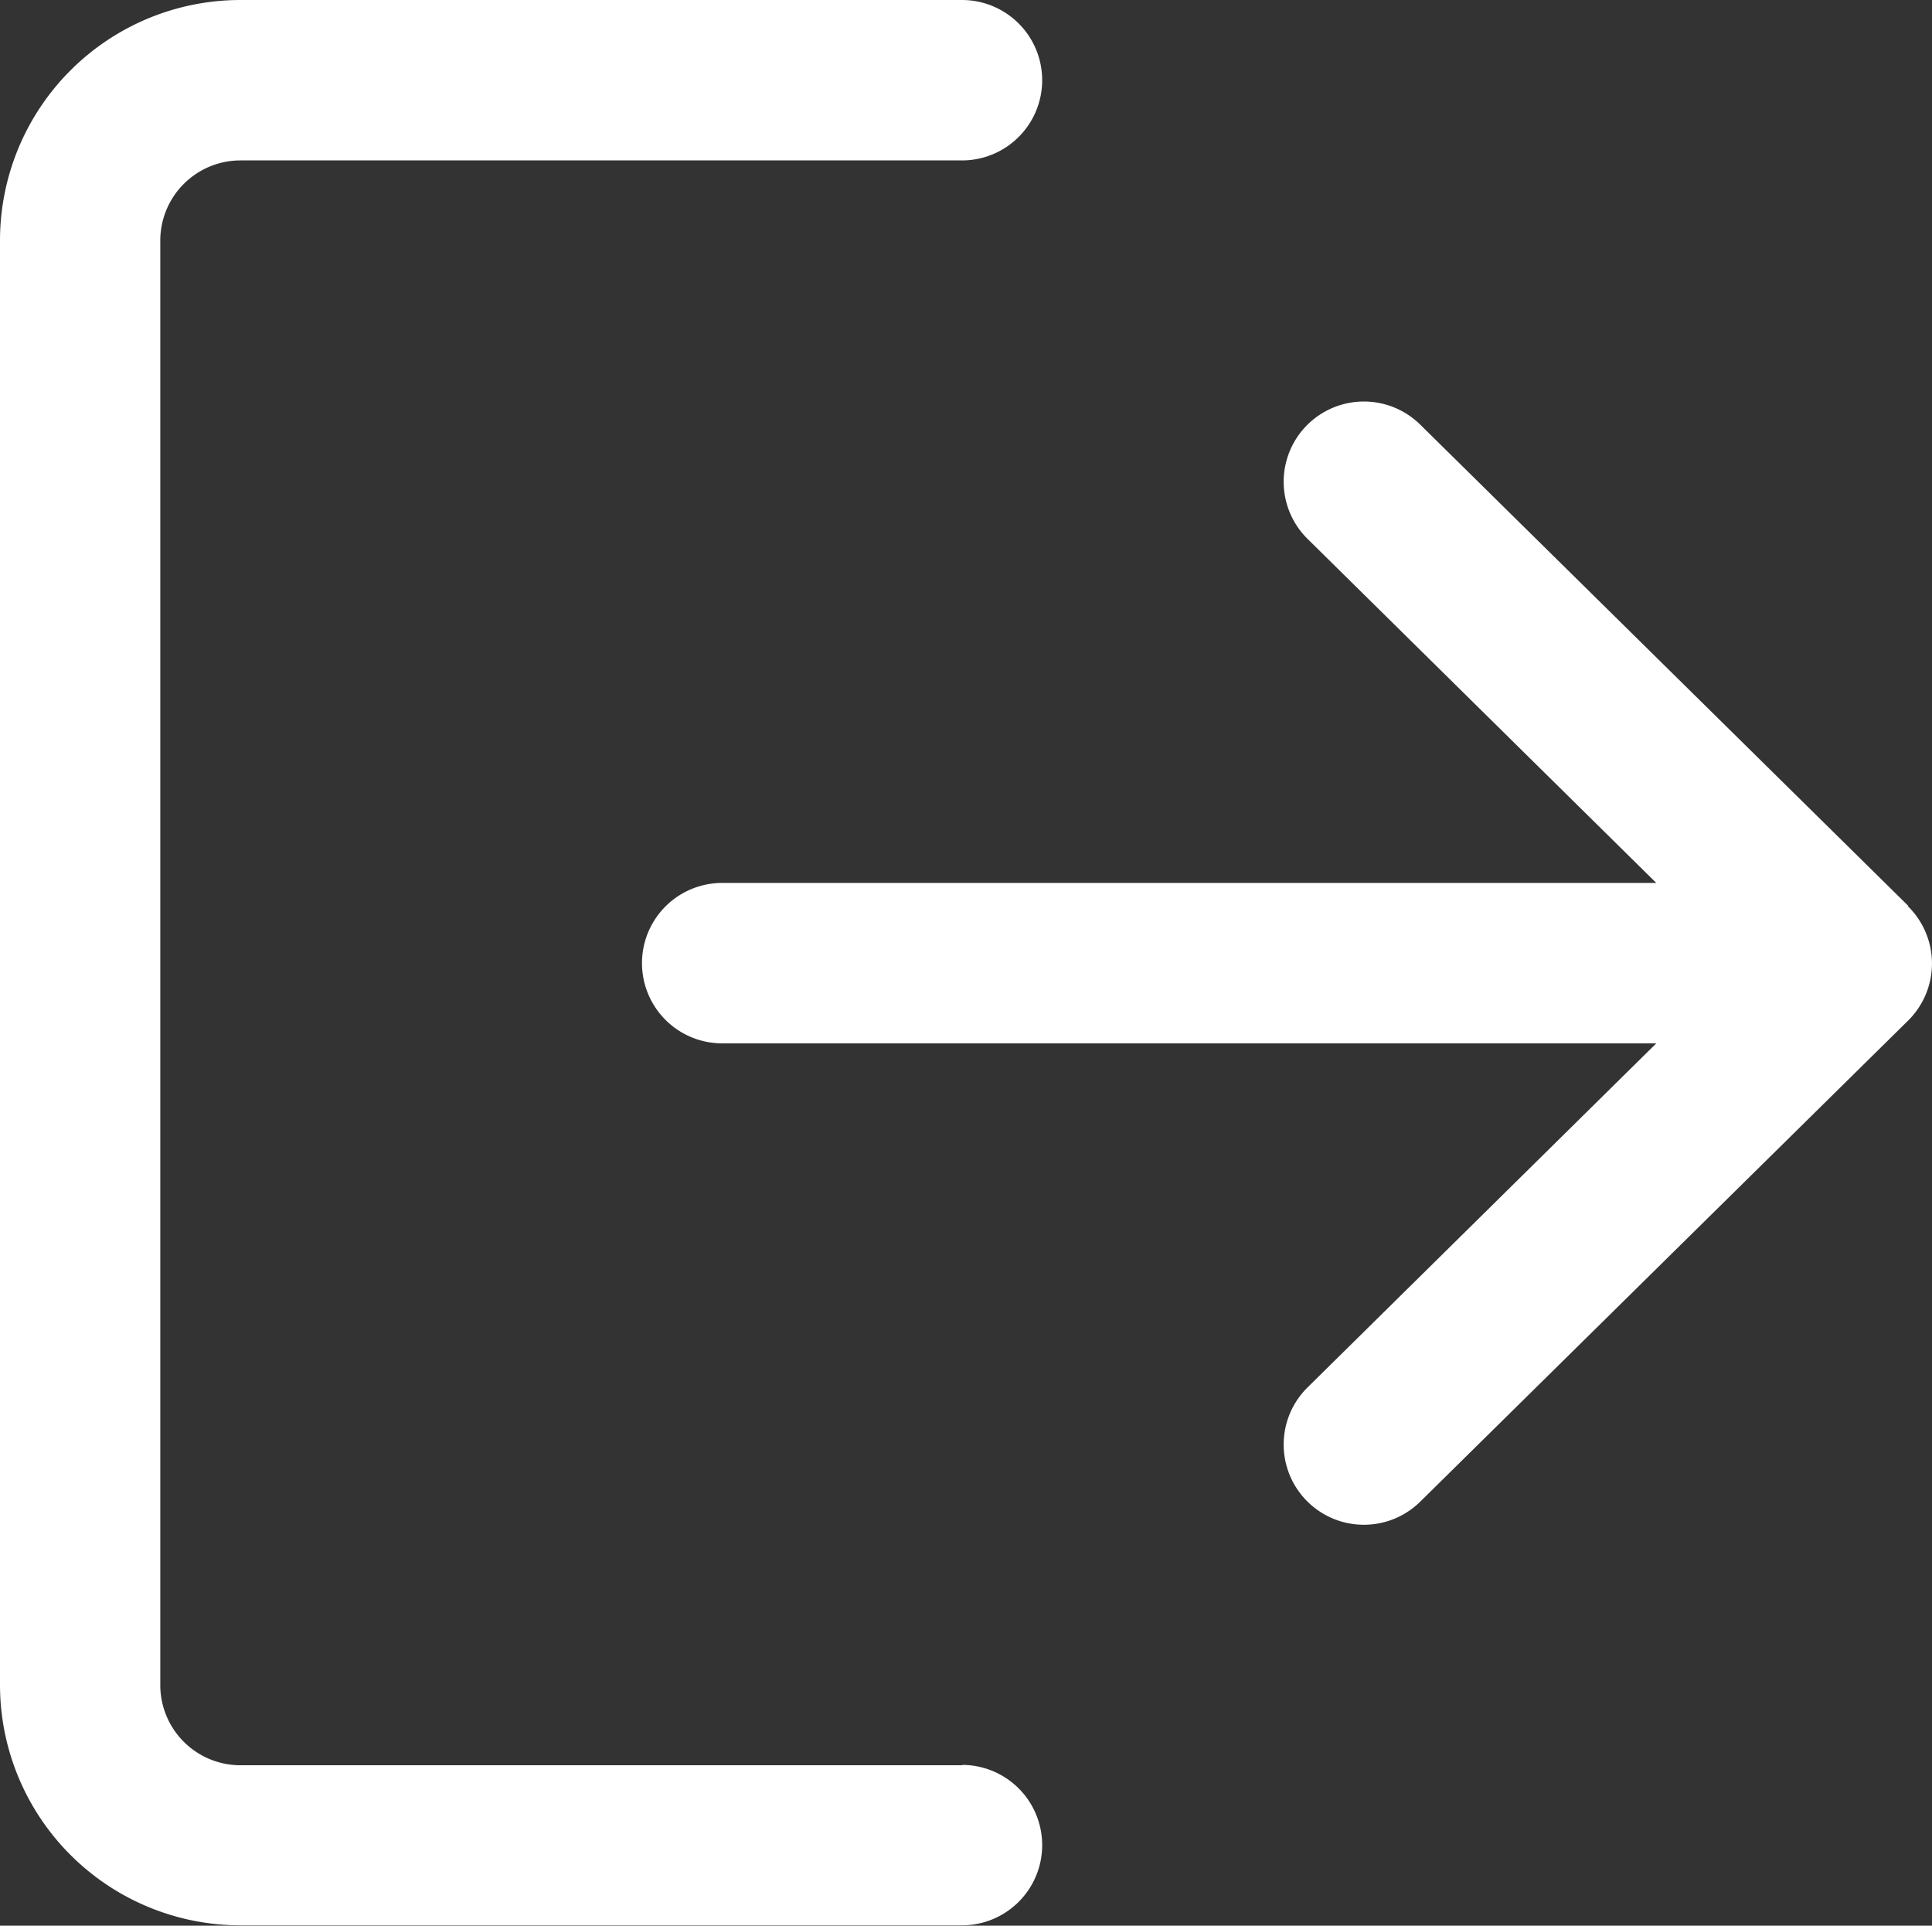 <svg id="logout" xmlns="http://www.w3.org/2000/svg" width="16.067" height="16.013" viewBox="0 0 16.067 16.013">
  <rect x="0" y="0" width="16.067" height="16.013" fill="#333333" stroke="none"/>
  <g id="Group_354" data-name="Group 354" transform="translate(0 0)">
    <g id="Group_353" data-name="Group 353">
      <path id="Path_2132" data-name="Path 2132" d="M8.007,15.529H2a.667.667,0,0,1-.667-.667V2.852A.667.667,0,0,1,2,2.184h6a.667.667,0,0,0,0-1.334H2a2,2,0,0,0-2,2v12.01a2,2,0,0,0,2,2h6a.667.667,0,1,0,0-1.334Z" transform="translate(0 -0.85)" fill="#fff"/>
    </g>
  </g>
  <g id="Group_356" data-name="Group 356" transform="translate(5.338 3.336)">
    <g id="Group_355" data-name="Group 355">
      <path id="Path_2133" data-name="Path 2133" d="M180.63,111.36l-4.057-4a.667.667,0,0,0-.937.95l2.9,2.861h-7.768a.667.667,0,0,0,0,1.334h7.768l-2.9,2.861a.667.667,0,1,0,.937.95l4.057-4a.667.667,0,0,0,0-.95Z" transform="translate(-170.1 -107.165)" fill="#fff"/>
    </g>
  </g>
</svg>

